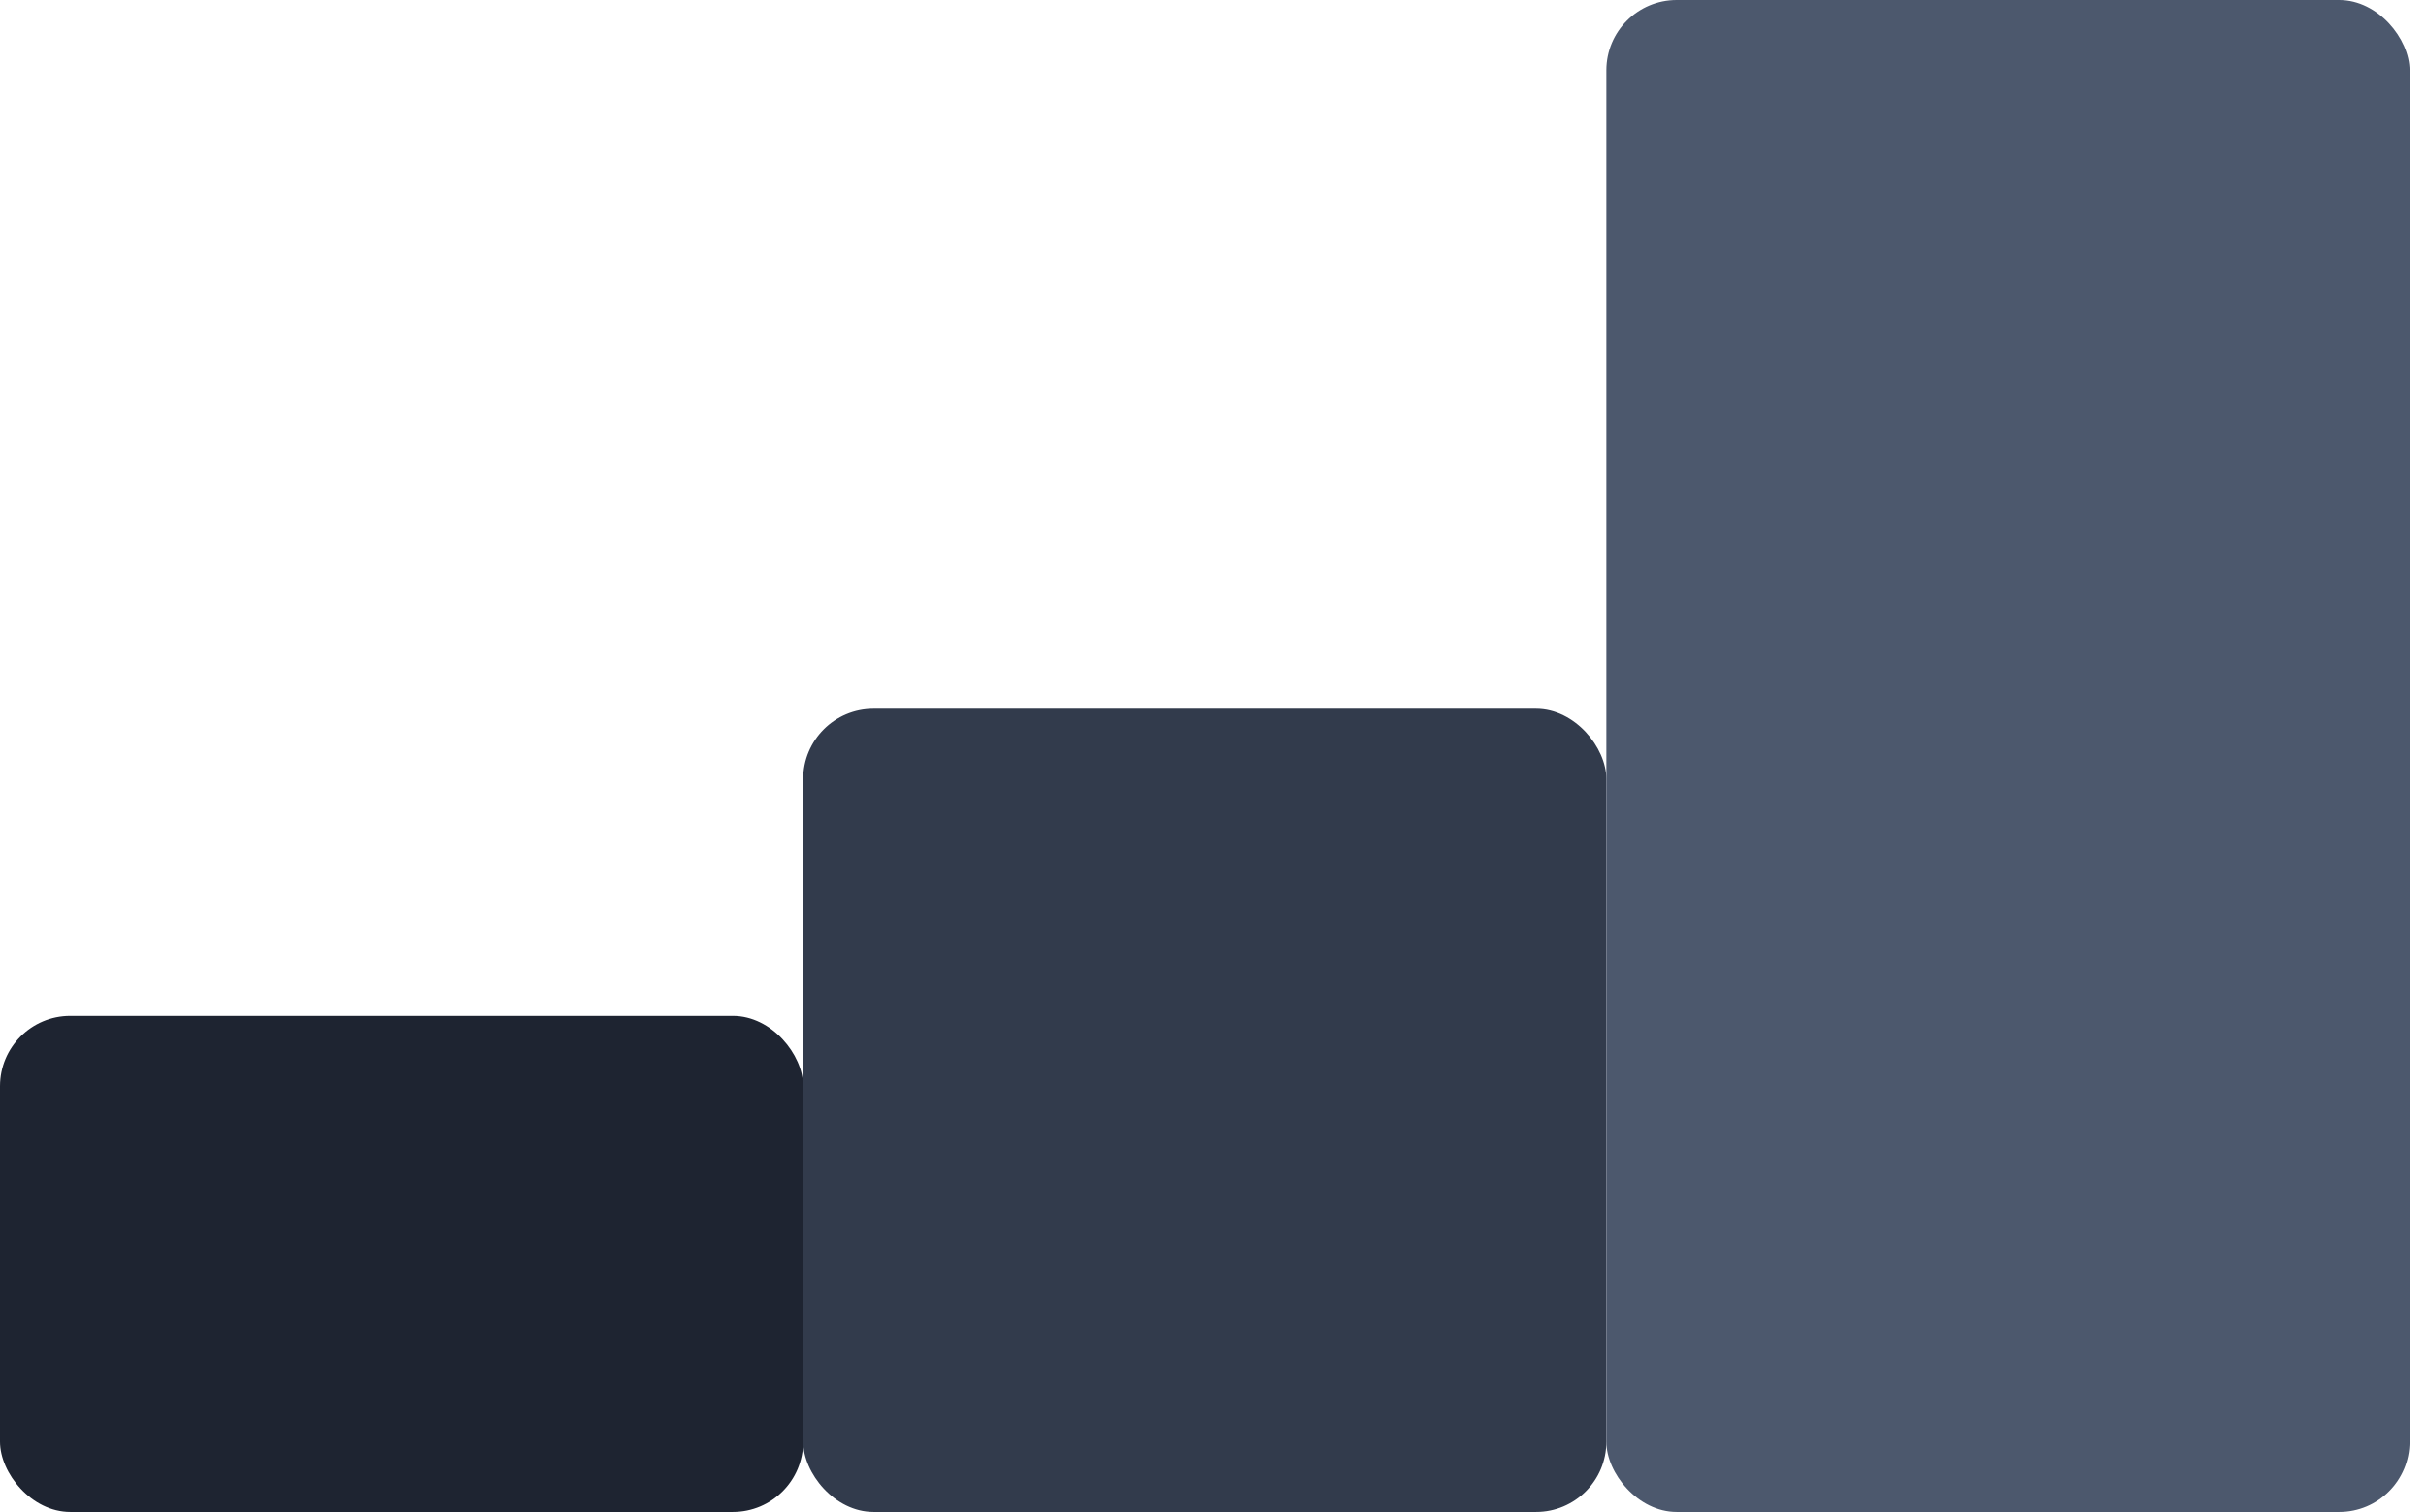 <svg width="69" height="43" viewBox="0 0 69 43" fill="none" xmlns="http://www.w3.org/2000/svg">
<rect y="28.891" width="22.844" height="14.109" rx="2" fill="#1E2431"/>
<rect x="22.844" y="20.156" width="22.844" height="22.844" rx="2" fill="#323B4C"/>
<rect x="45.688" width="22.844" height="43" rx="2" fill="#4C586D"/>
</svg>
